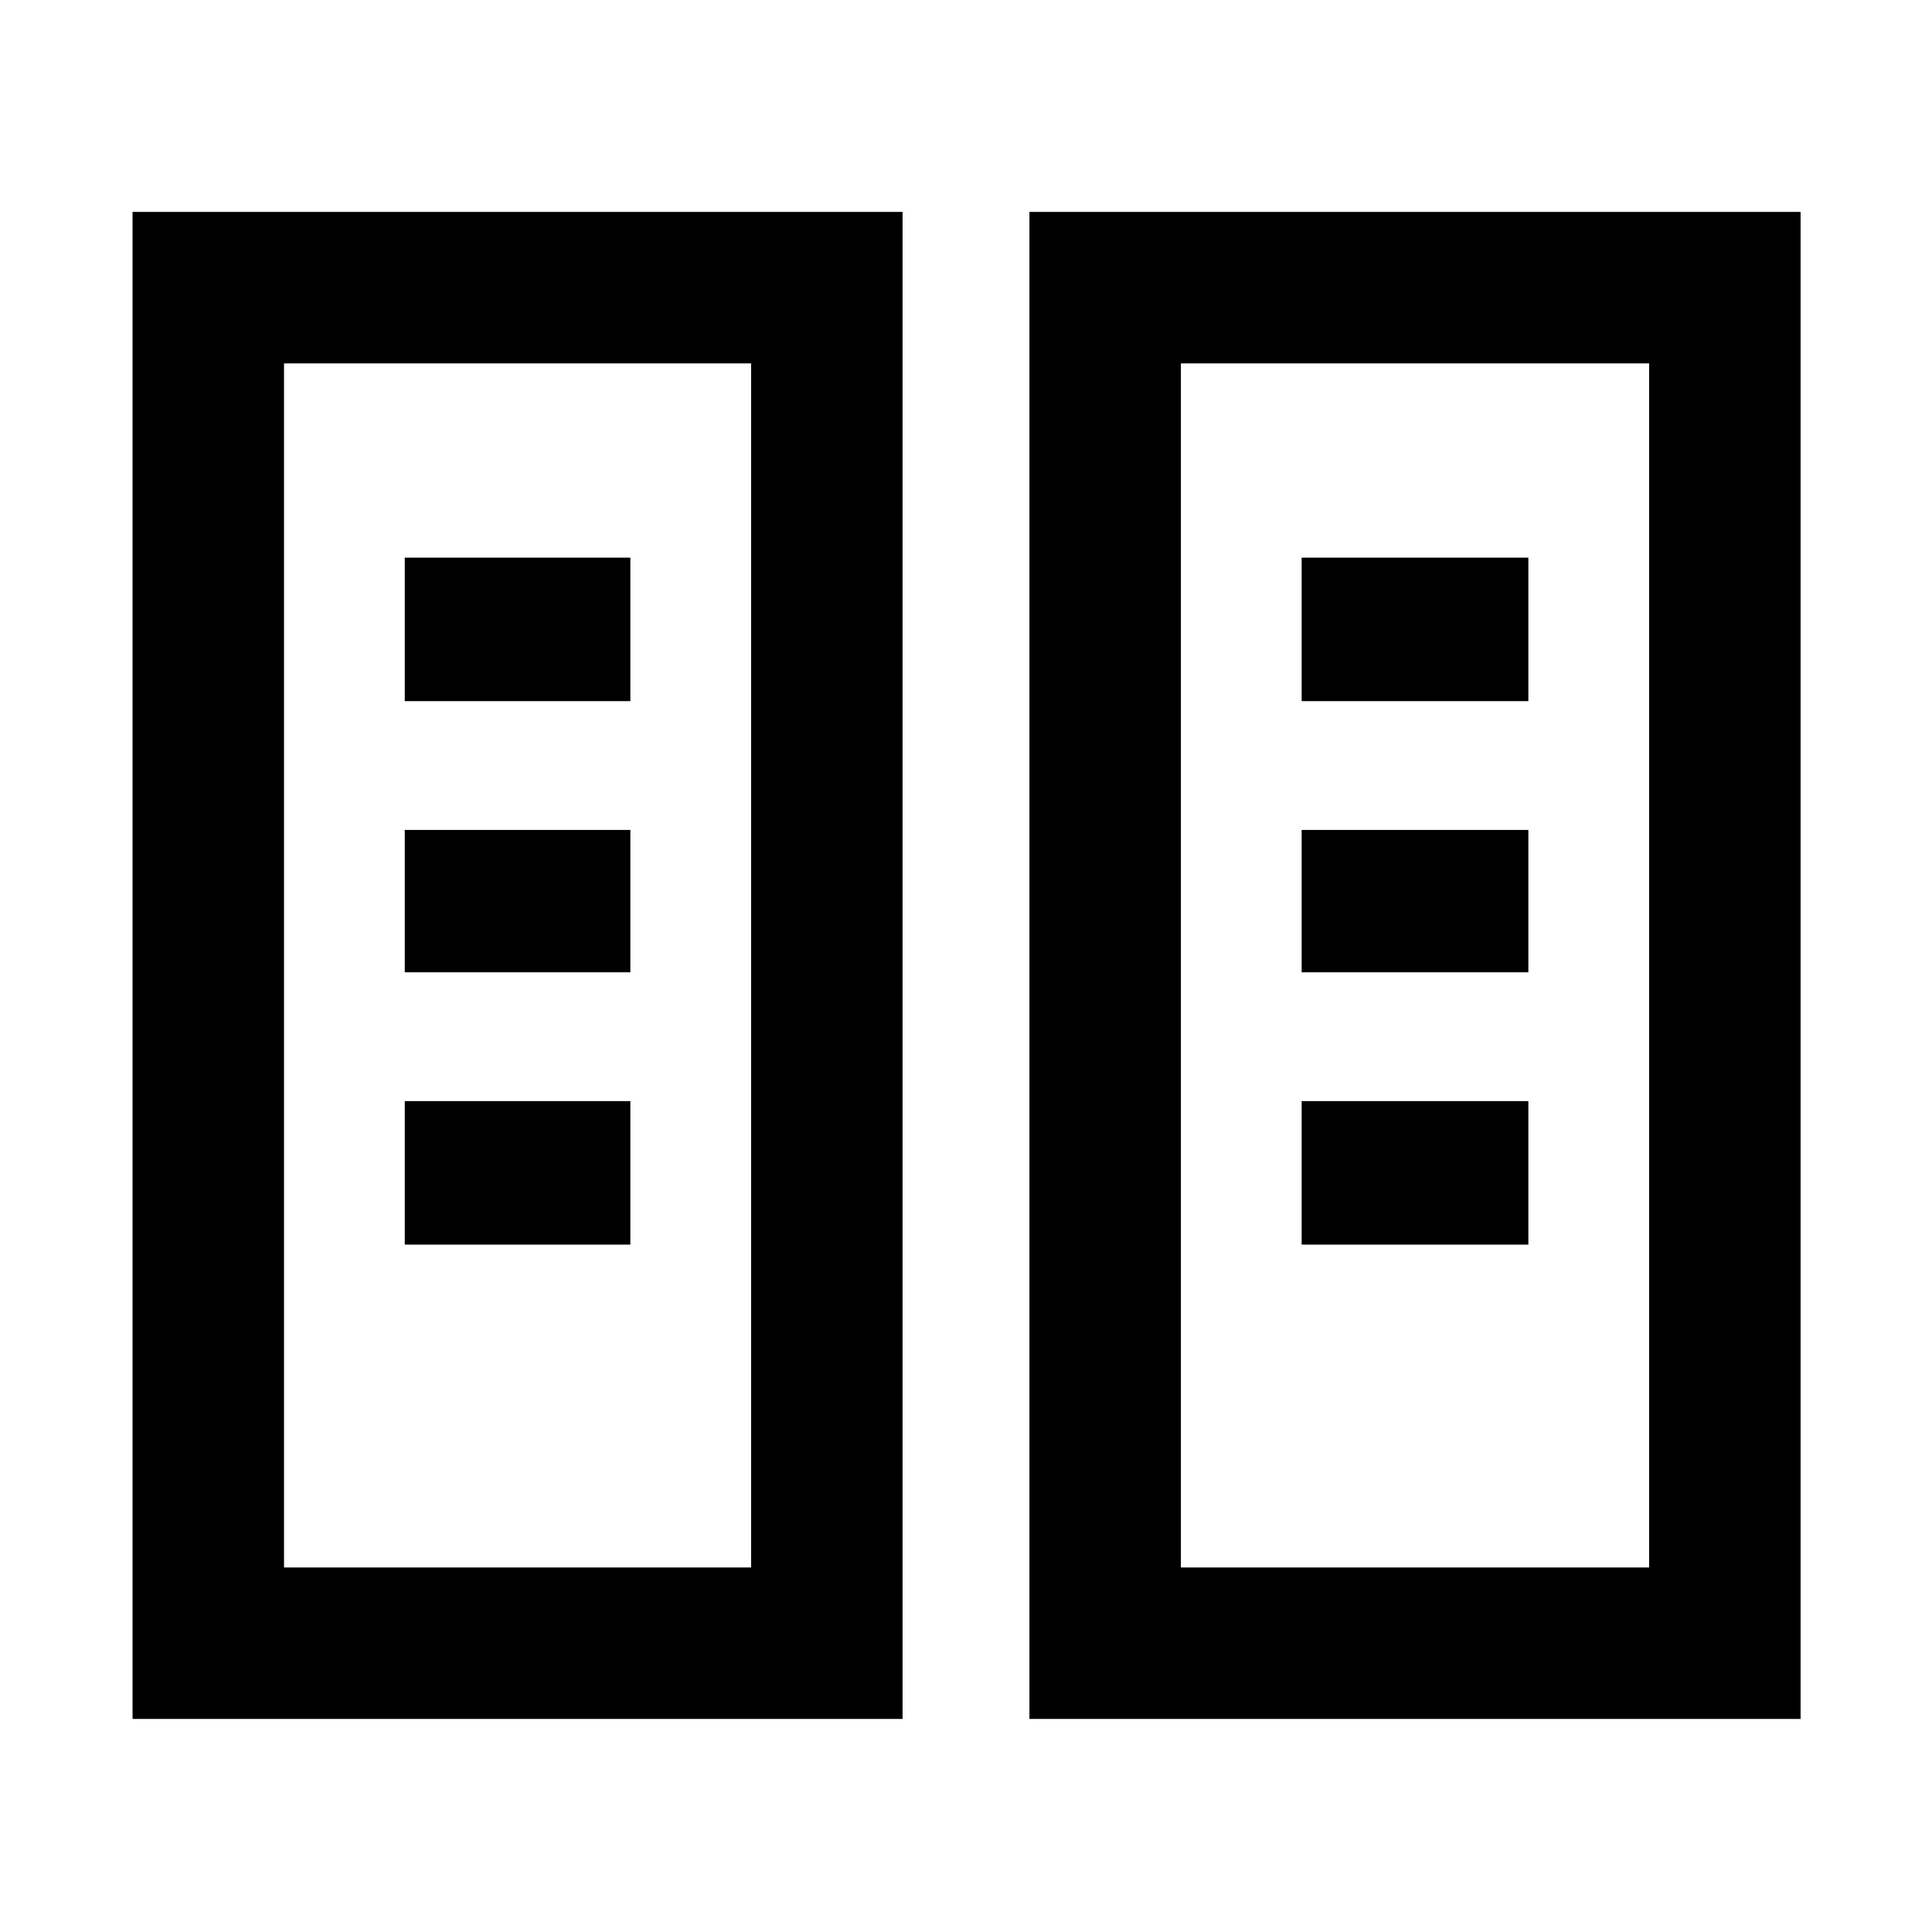 <svg xmlns="http://www.w3.org/2000/svg" height="48" viewBox="0 -960 960 960" width="48"><path d="M65.87-105.87V-854.7h382.61v748.83H65.87Zm445.65 0V-854.7H894.7v748.83H511.52Zm-370.39-75.26h232.09v-598.3H141.13v598.3Zm445.65 0h232.65v-598.3H586.78v598.3ZM201.13-341.56h112.09v-71.31H201.13v71.31Zm445.65 0h112.65v-71.31H646.78v71.31ZM201.13-476.87h112.09v-70.74H201.13v70.74Zm445.65 0h112.65v-70.74H646.78v70.74ZM201.13-611.61h112.09v-71.3H201.13v71.3Zm445.65 0h112.65v-71.3H646.78v71.3ZM141.13-181.13h232.09-232.09Zm445.65 0h232.65-232.65Z"/></svg>